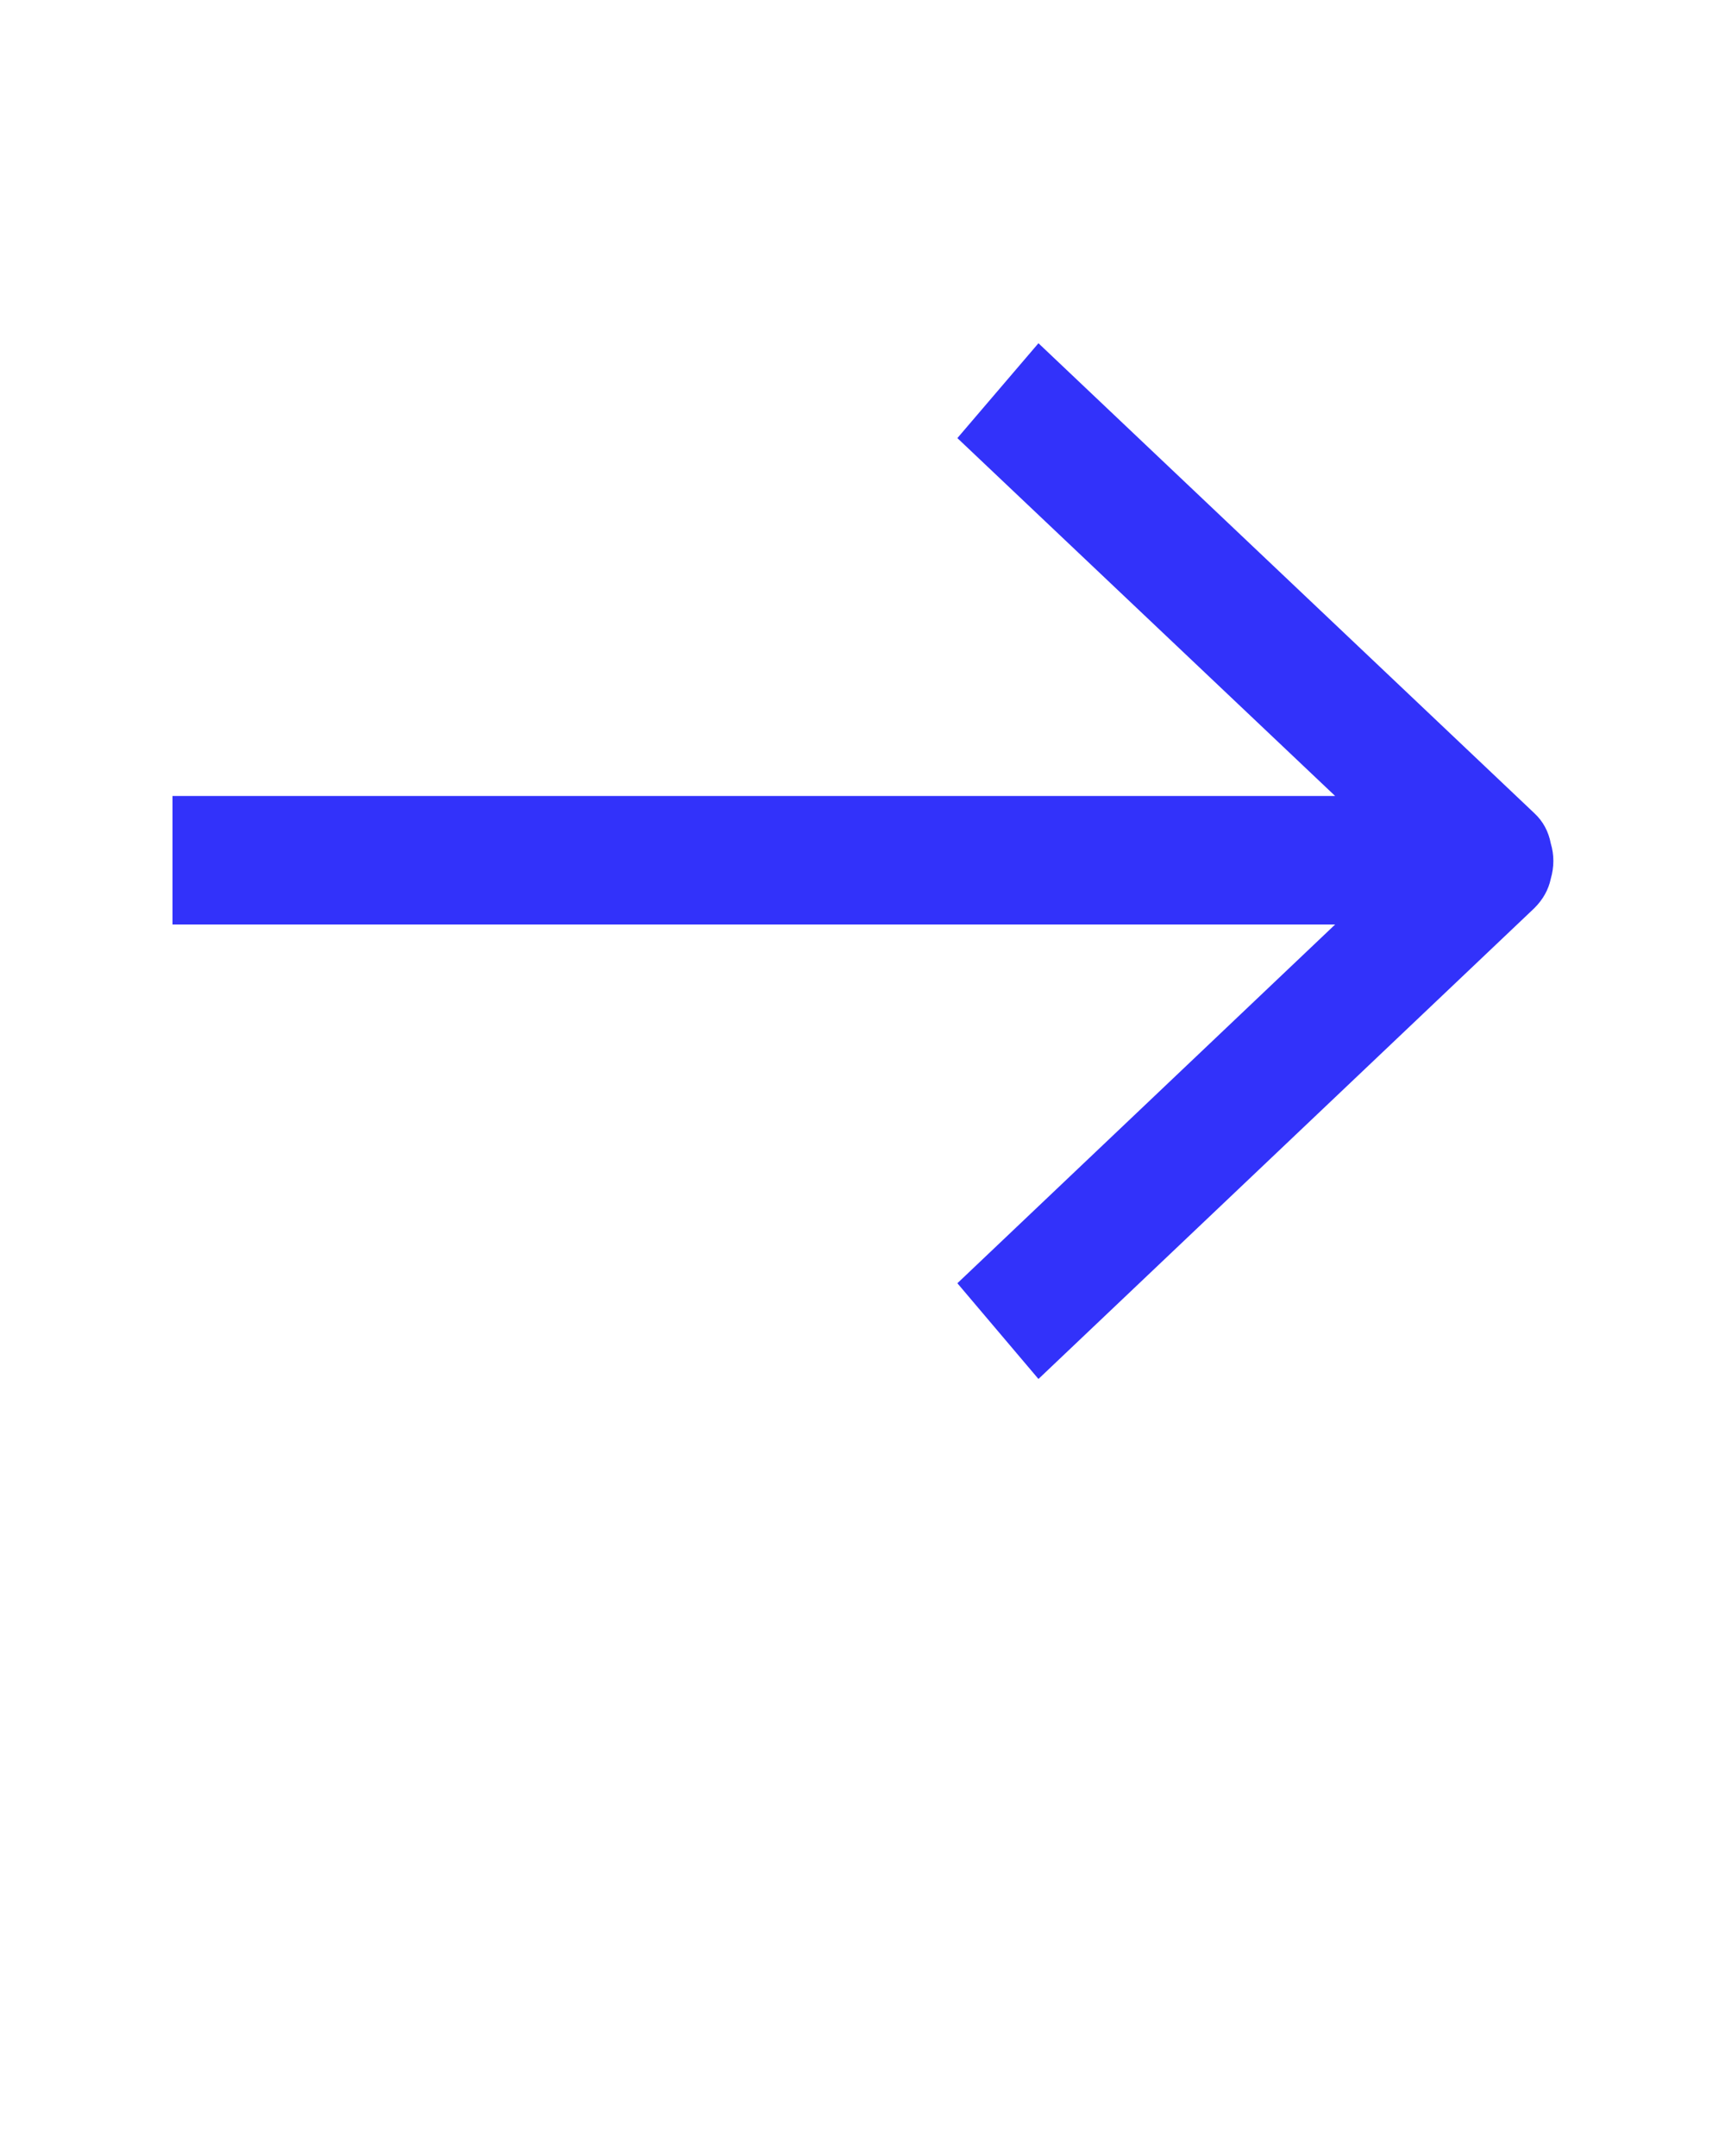 <svg xmlns="http://www.w3.org/2000/svg" xmlns:xlink="http://www.w3.org/1999/xlink" version="1.1" preserveAspectRatio="none" x="0px" y="0px" viewBox="0 0 100 125"><defs><g id="a"><path fill="rgb(50,50,250)" stroke="none" d=" M 89.9 48.9 Q 89.7 47.85 88.95 47.15 L 60.2 19.9 55.5 25.4 77.4 46.15 10 46.15 10 53.6 77.4 53.6 55.5 74.4 60.2 79.95 88.95 52.65 Q 89.7 51.9 89.9 50.95 90.2 49.9 89.9 48.9 Z"/></g></defs><g transform="matrix( 1, 0, 0, 1, 0,0) "><use xlink:href="#a"/></g></svg>